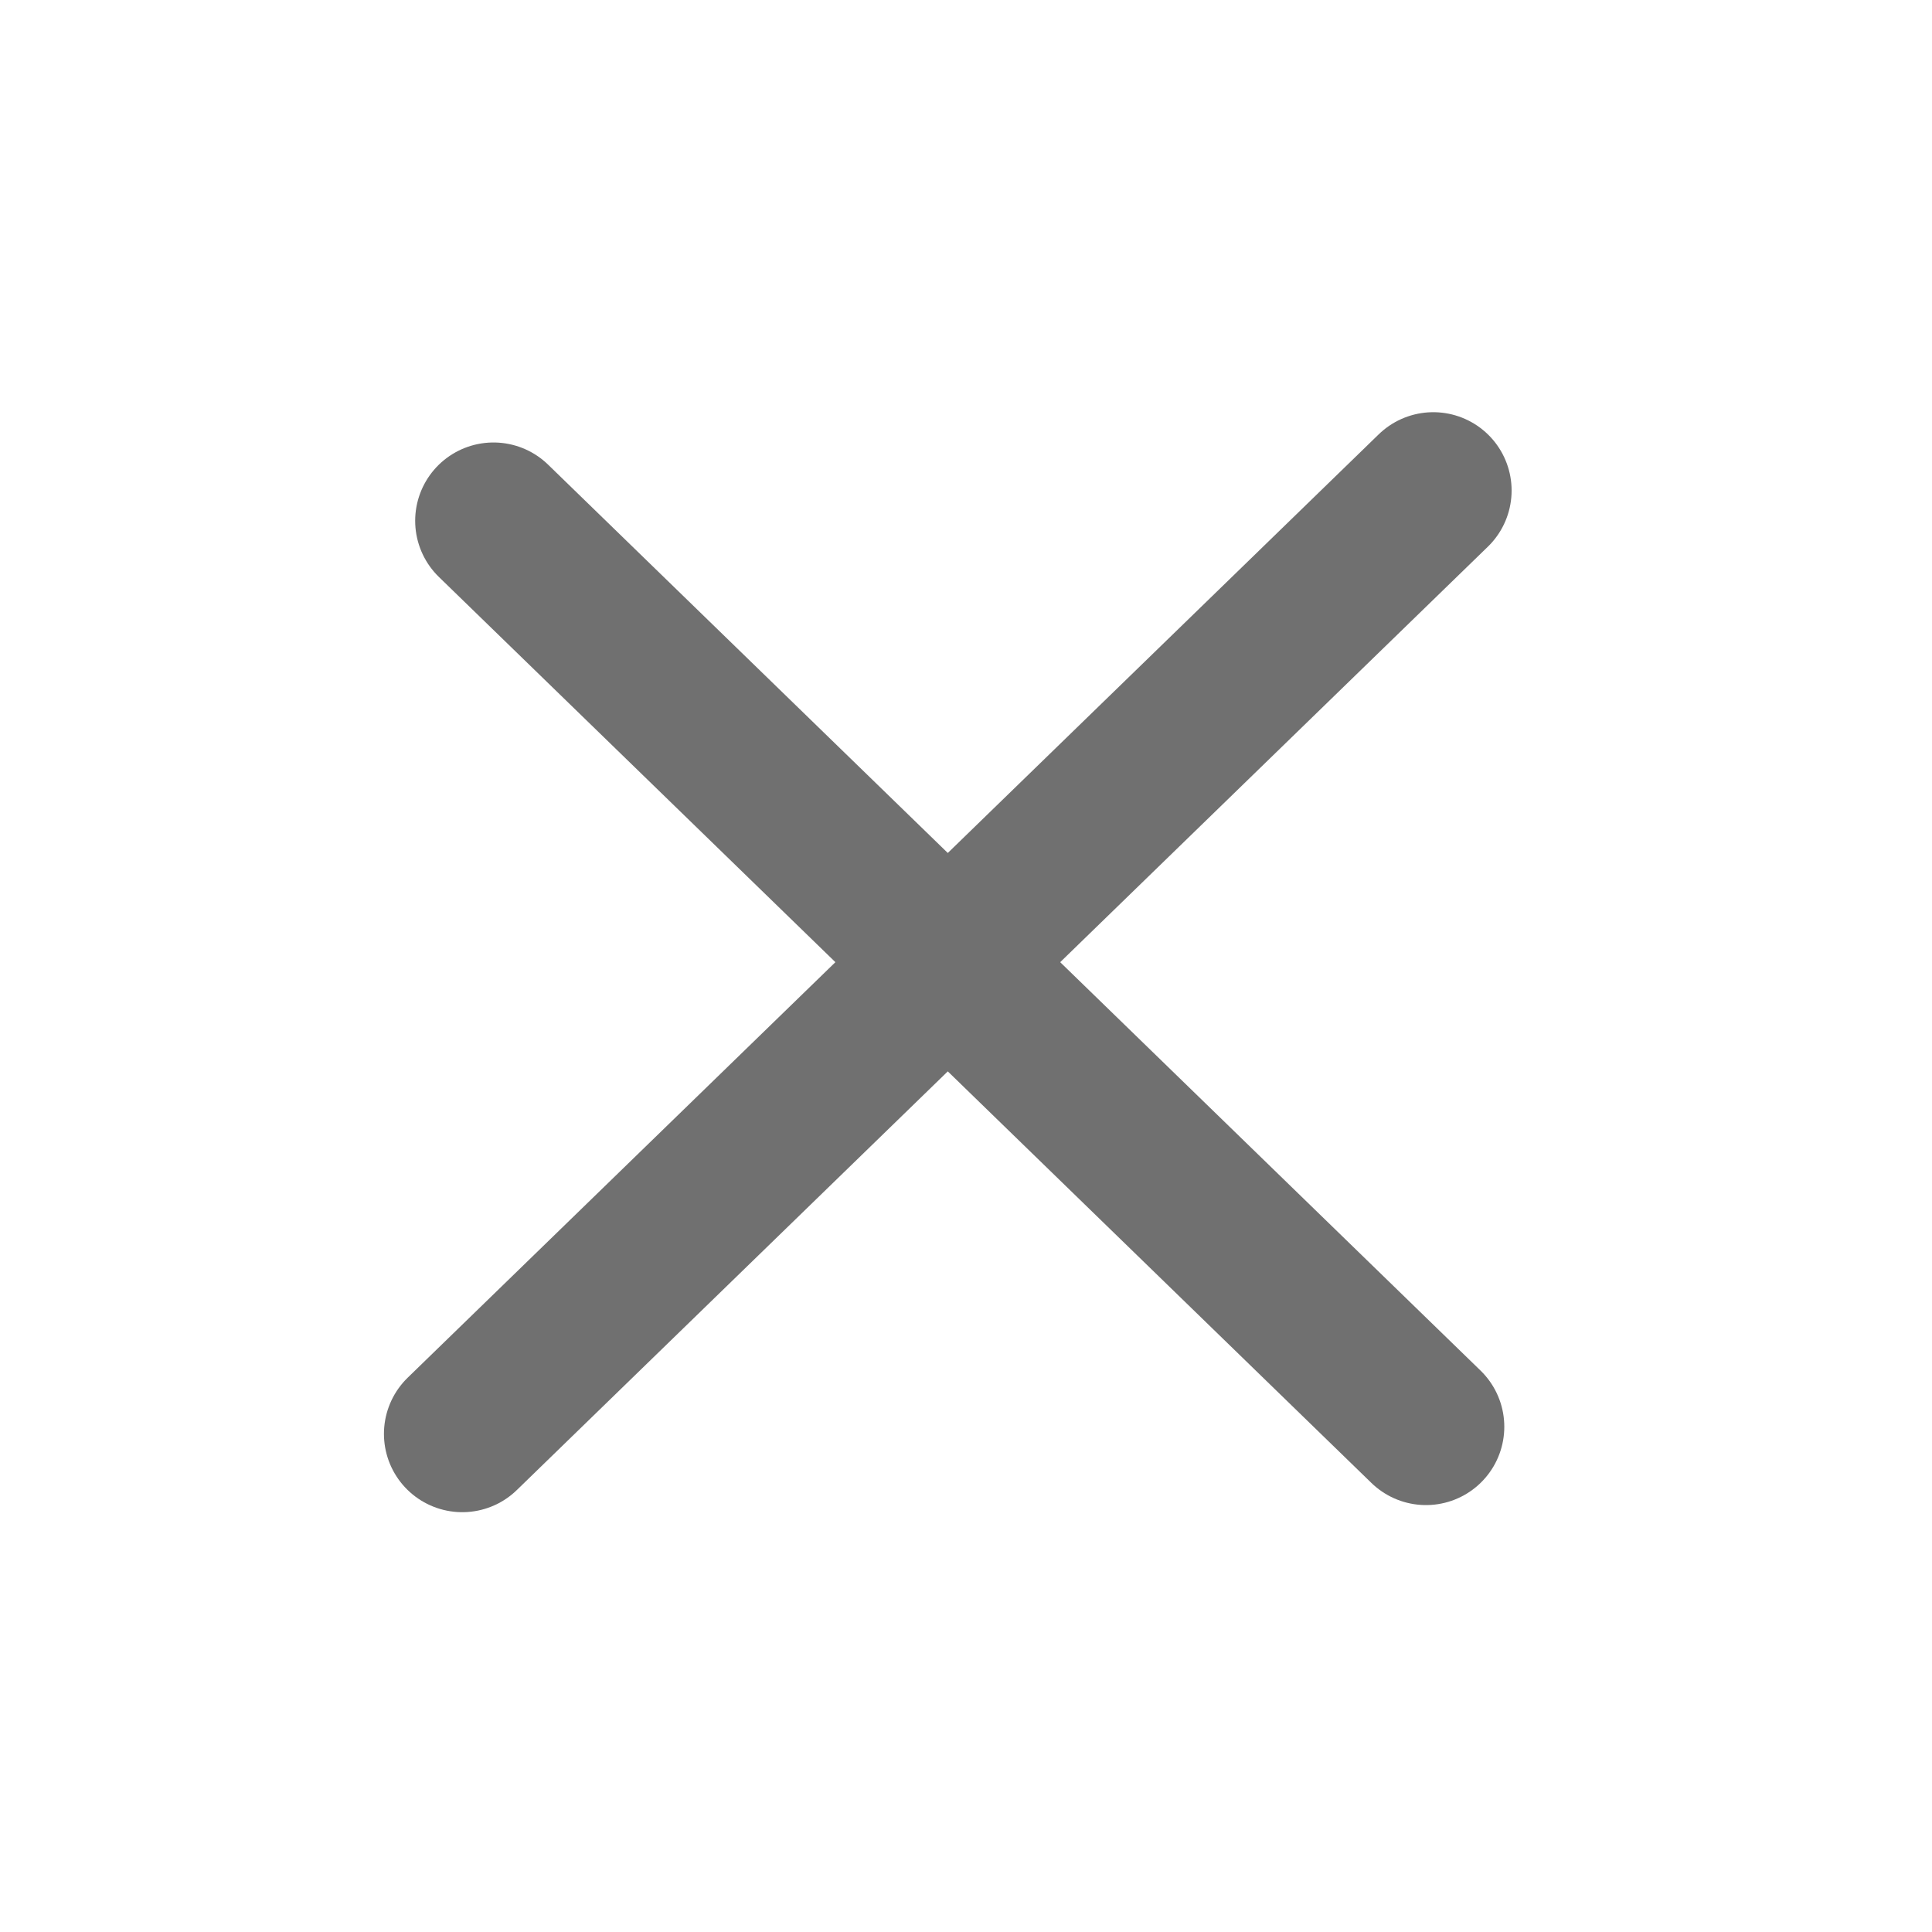 <svg width="37" height="37" viewBox="0 0 37 37" fill="none" xmlns="http://www.w3.org/2000/svg">
<path d="M8.853 27.46L27.449 9.394" stroke="#707070" stroke-width="3" stroke-linecap="round"/>
<path d="M9.451 9.974L27.309 27.324" stroke="#707070" stroke-width="3" stroke-linecap="round"/>
</svg>
